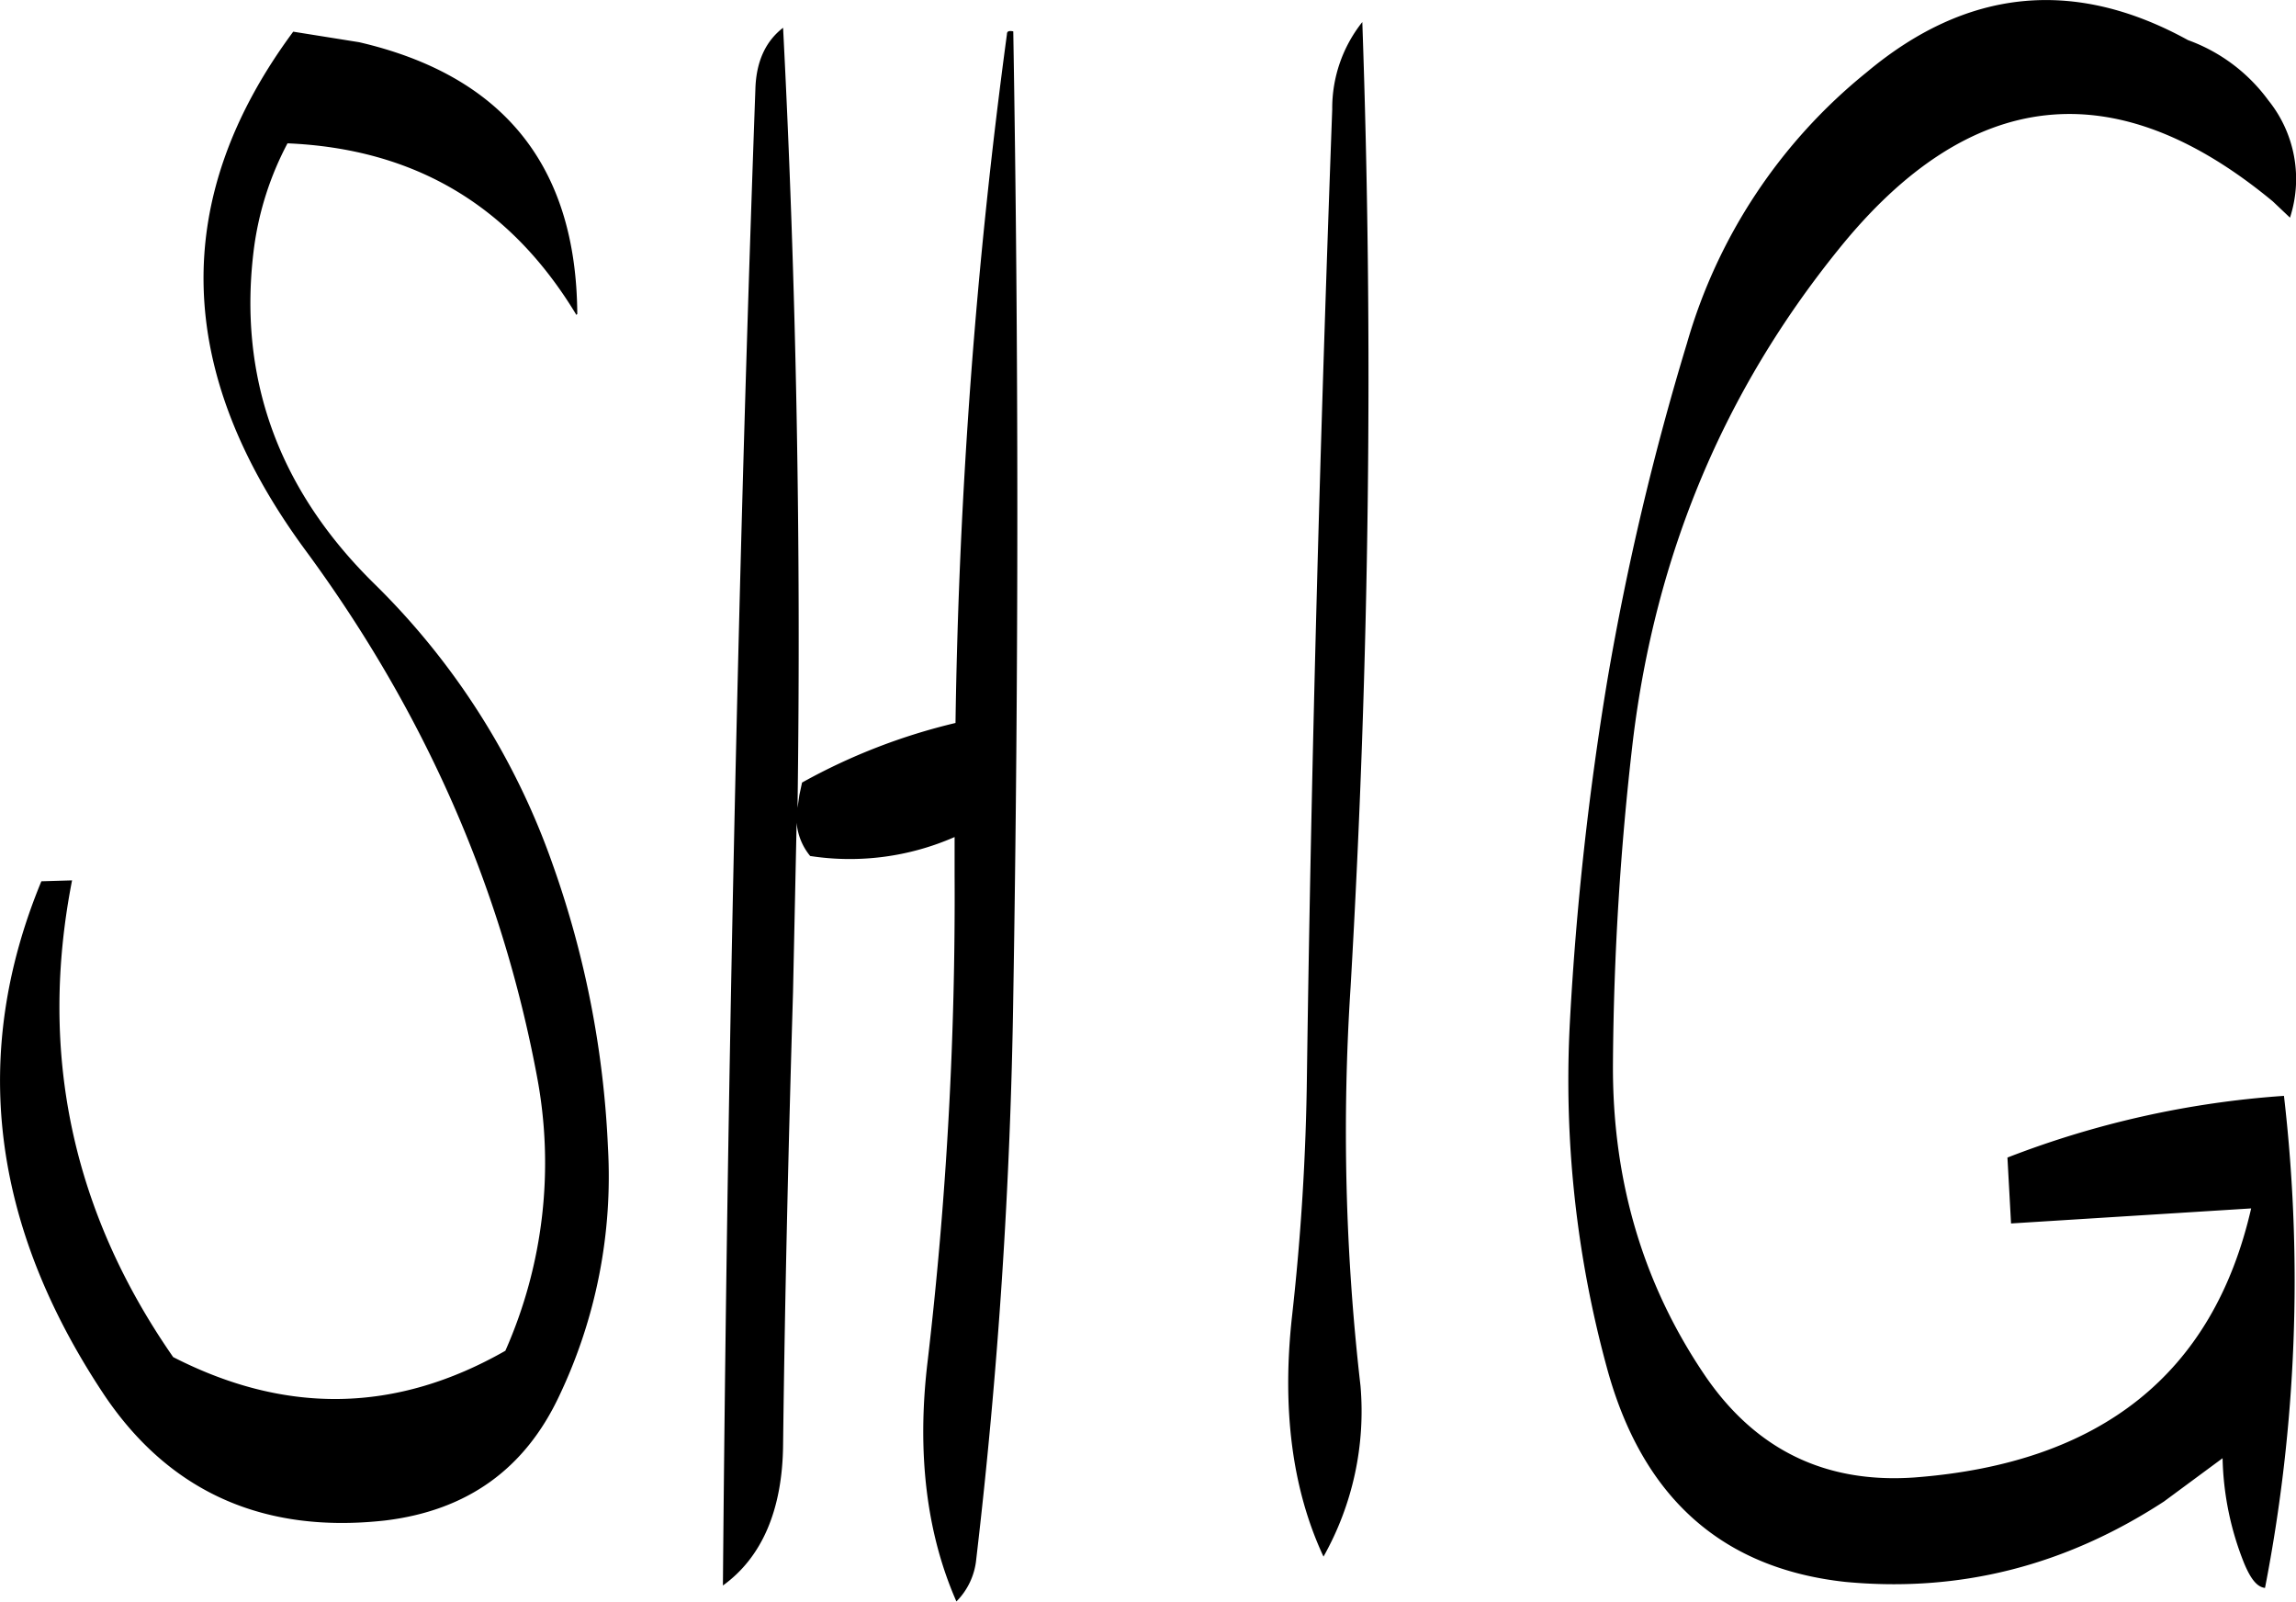 <svg id="Layer_1" data-name="Layer 1" xmlns="http://www.w3.org/2000/svg" viewBox="0 0 305.22 212.89"><defs><style>.cls-1{fill-rule:evenodd;}</style></defs><path class="cls-1" d="M324.24,205.92c-1.56,42.48-2.76,85.2-3.36,128.16a321.63,321.63,0,0,1-2,32.4c-1.32,12.12,0,22.8,4.2,31.8A39.4,39.4,0,0,0,328,375.6a295.78,295.78,0,0,1-1.32-53q3.78-65,1.56-128.28A18.4,18.4,0,0,0,324.24,205.92Zm-76.68-2.76q-1.26,34.92-2.16,70.68c-1.08,43.08-1.8,85.92-2.16,128.28,5.16-3.72,7.92-10,8-18.72.24-19.92.72-40,1.32-60.12l.48-22.56a8,8,0,0,0,1.8,4.44,34.66,34.66,0,0,0,19.2-2.52v5a530.46,530.46,0,0,1-3.6,64.8c-1.44,12.12-.12,22.8,3.84,31.8a9.19,9.19,0,0,0,2.64-5.64,733.09,733.09,0,0,0,4.92-74.76q1.08-64.8,0-128.28c-.6-.12-.84,0-.84.36a766.23,766.23,0,0,0-6.84,91.56,79.91,79.91,0,0,0-20.4,7.92l-.36,1.68-.24,1.68q.72-52.38-1.92-103.68C249,196.8,247.68,199.44,247.56,203.16Zm-61.44-7.56q-24.66,33.3,1.68,69c15.72,21.36,26,44.64,30.72,69.84a61.65,61.65,0,0,1-4.2,36.48c-14.52,8.28-29.16,8.52-44.16.84q-20.16-29-13.44-63.36l-4.08.12Q138.42,342.9,161,376.8c8.64,12.84,21.12,18.48,37.32,16.68,10.92-1.32,18.6-6.84,23.16-16.56a67.81,67.81,0,0,0,6.48-33,128.76,128.76,0,0,0-7.32-37.56A97.33,97.33,0,0,0,196.92,269c-12.84-12.6-18.24-27.6-16-44.76a41.29,41.29,0,0,1,4.44-13.8c16.92.72,29.64,8.28,38.4,22.8l.12-.12c-.12-19.68-9.84-31.68-29-36.12ZM395.28,201a71.67,71.67,0,0,0-23.88,36,365,365,0,0,0-10.56,44.64,411.79,411.79,0,0,0-5,45.48,145,145,0,0,0,4.92,46.08q7,25.74,31.68,28.44c15.24,1.44,29.28-2.16,42.36-10.68l7.8-5.76a39.63,39.63,0,0,0,2.88,14c.84,2,1.68,3.12,2.76,3.24a213.6,213.6,0,0,0,2.52-65.4A125.23,125.23,0,0,0,414,345.24l.48,8.76,31.92-2q-7.56,32.94-44.76,35.76Q384,389,373.92,374.4c-8.28-12.12-12.48-26-12.36-41.76a390.63,390.63,0,0,1,2.64-42.72c3-24.84,12.12-46.56,27.36-65.4,17.4-21.6,36.72-23.76,57.72-6.36l2.28,2.16a16.64,16.64,0,0,0-2.88-15.6,22.86,22.86,0,0,0-10.68-8C422.88,188.4,408.6,189.84,395.28,201Z" transform="translate(-147.14 -191.39)"/></svg>